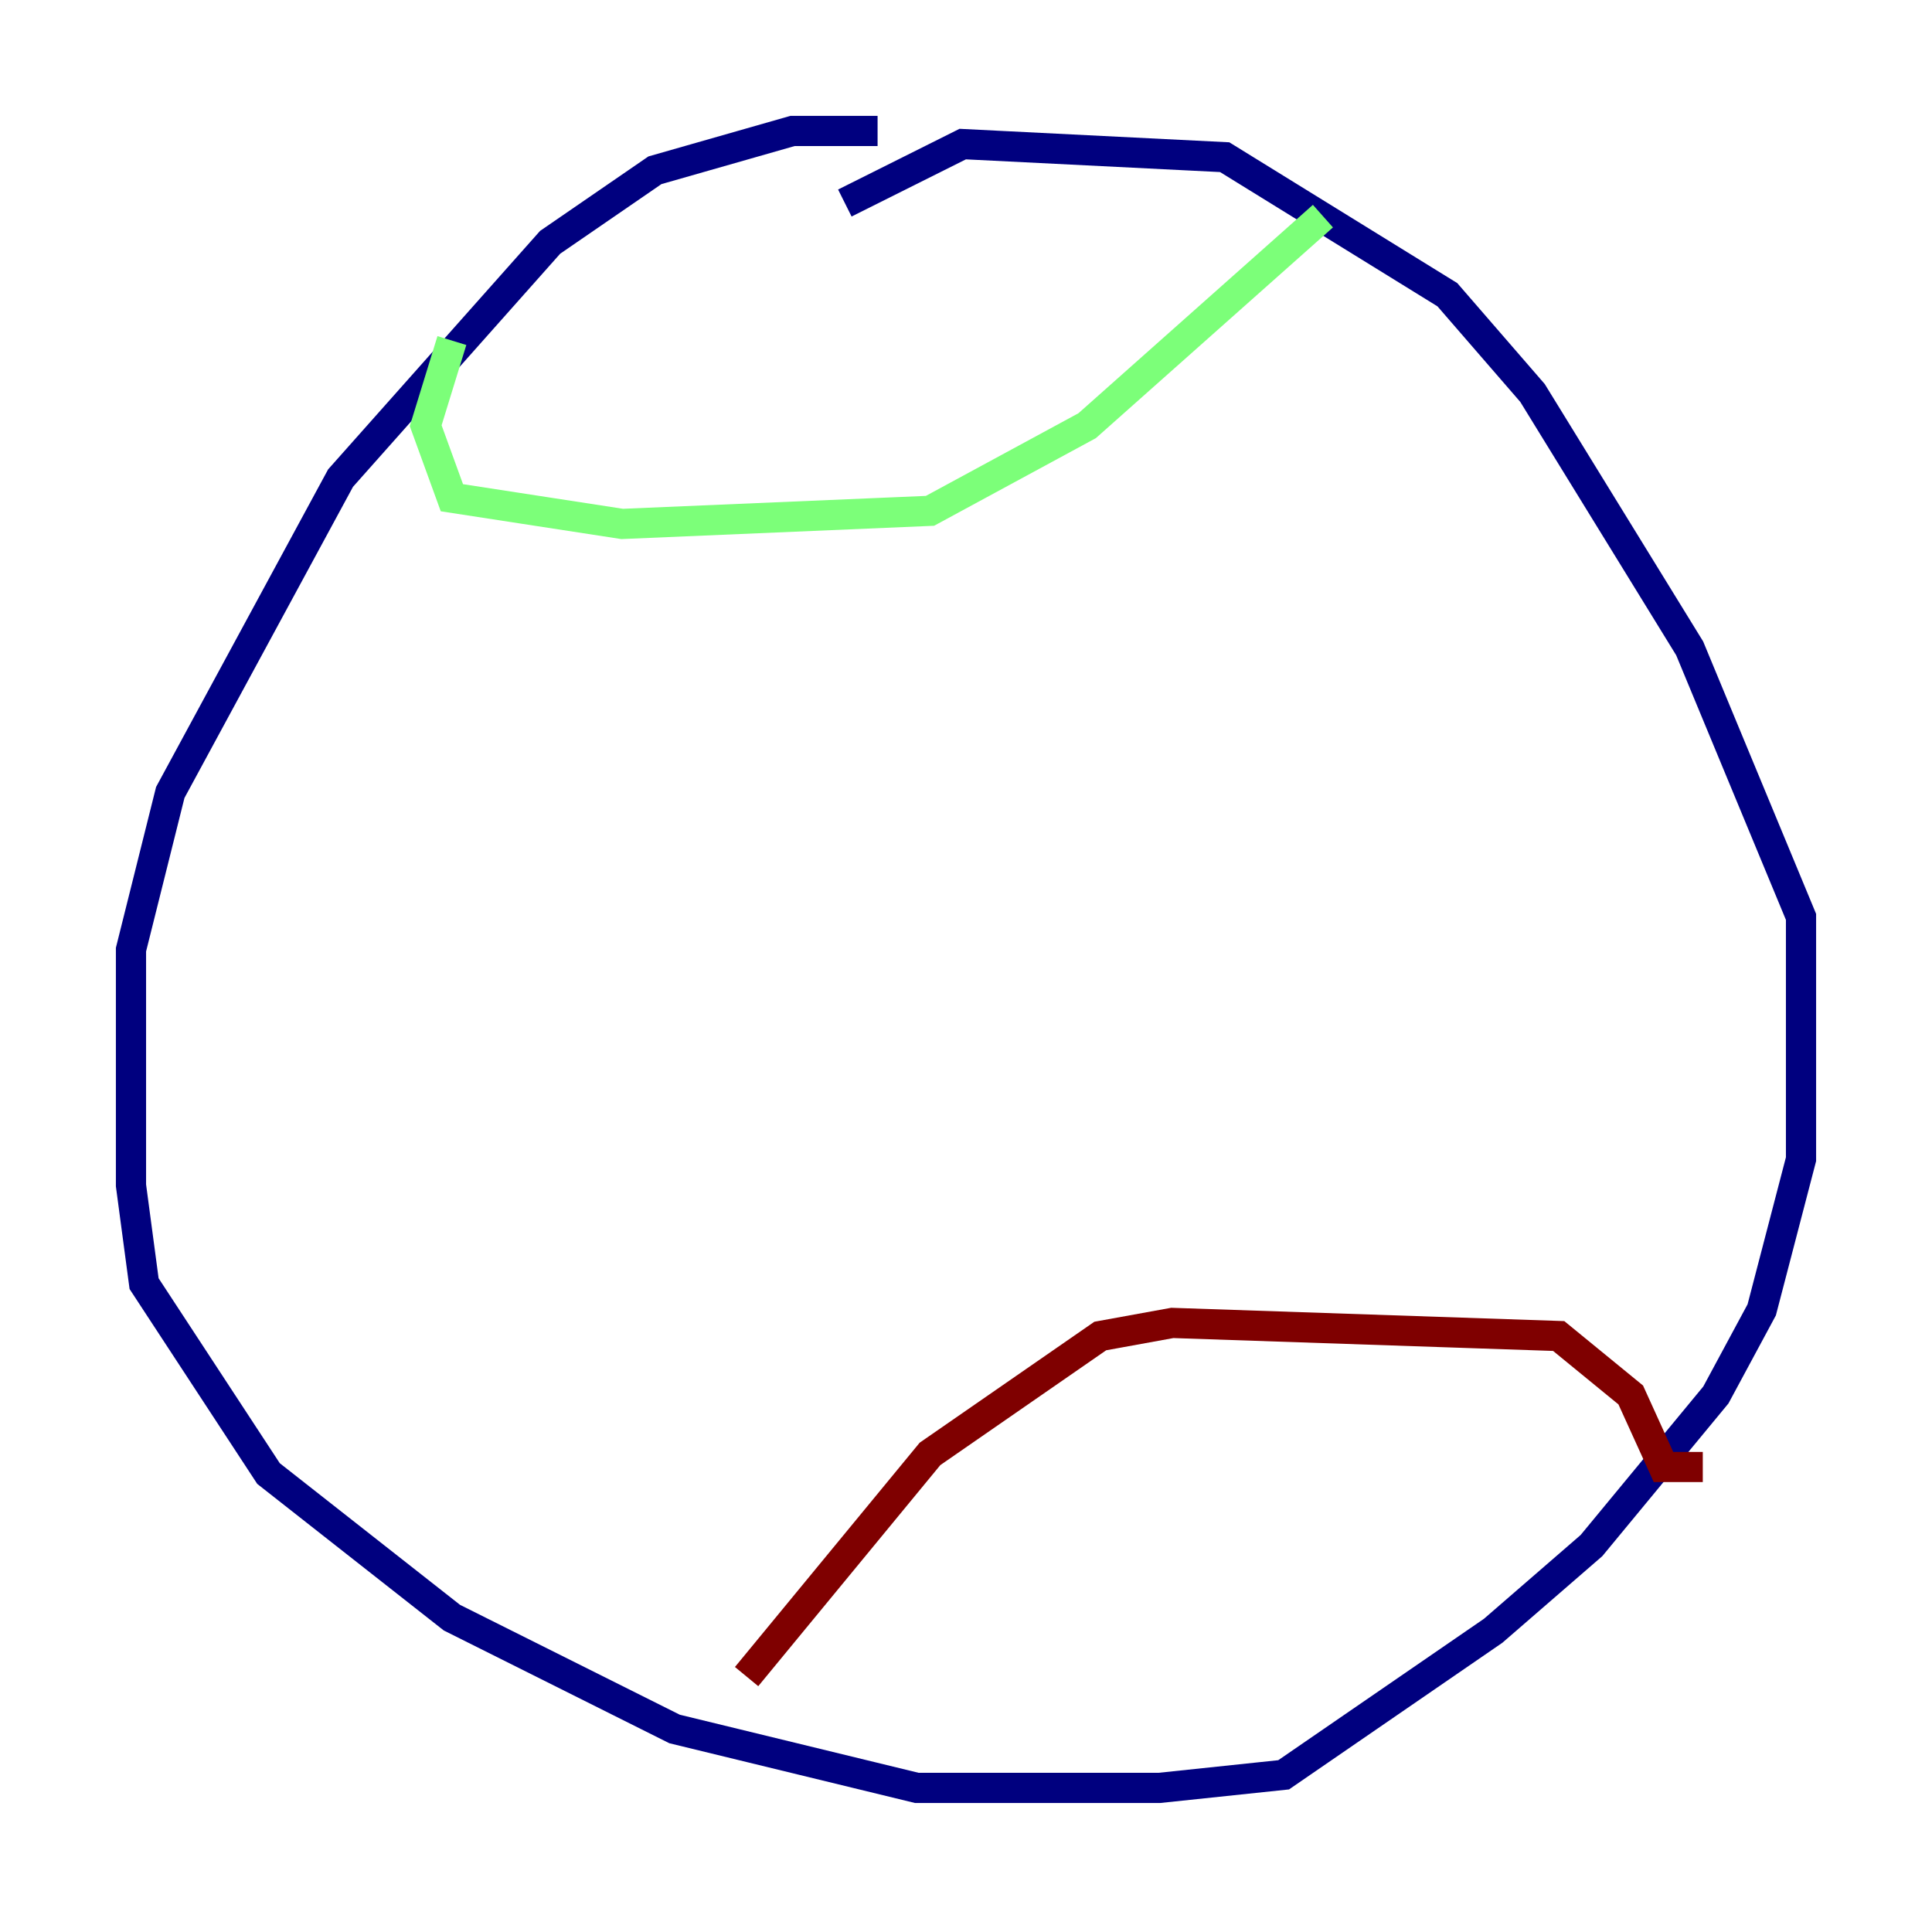 <?xml version="1.0" encoding="utf-8" ?>
<svg baseProfile="tiny" height="128" version="1.2" viewBox="0,0,128,128" width="128" xmlns="http://www.w3.org/2000/svg" xmlns:ev="http://www.w3.org/2001/xml-events" xmlns:xlink="http://www.w3.org/1999/xlink"><defs /><polyline fill="none" points="58.142,8.678 52.502,8.678 43.39,11.281 36.447,16.054 22.563,31.675 11.281,52.502 8.678,62.915 8.678,78.536 9.546,85.044 17.79,97.627 29.939,107.173 44.691,114.549 60.746,118.454 76.8,118.454 85.044,117.586 98.929,108.041 105.437,102.4 113.681,92.42 116.719,86.78 119.322,76.8 119.322,60.746 111.946,42.956 101.532,26.034 95.891,19.525 81.139,10.414 63.783,9.546 55.973,13.451" stroke="#00007f" stroke-width="2" /><polyline fill="none" points="29.939,22.563 28.203,28.203 29.939,32.976 41.22,34.712 61.614,33.844 72.027,28.203 87.647,14.319" stroke="#7cff79" stroke-width="2" /><polyline fill="none" points="49.464,111.078 61.614,96.325 72.895,88.515 77.668,87.647 103.268,88.515 108.041,92.42 110.21,97.193 112.814,97.193" stroke="#7f0000" stroke-width="2" /></svg>